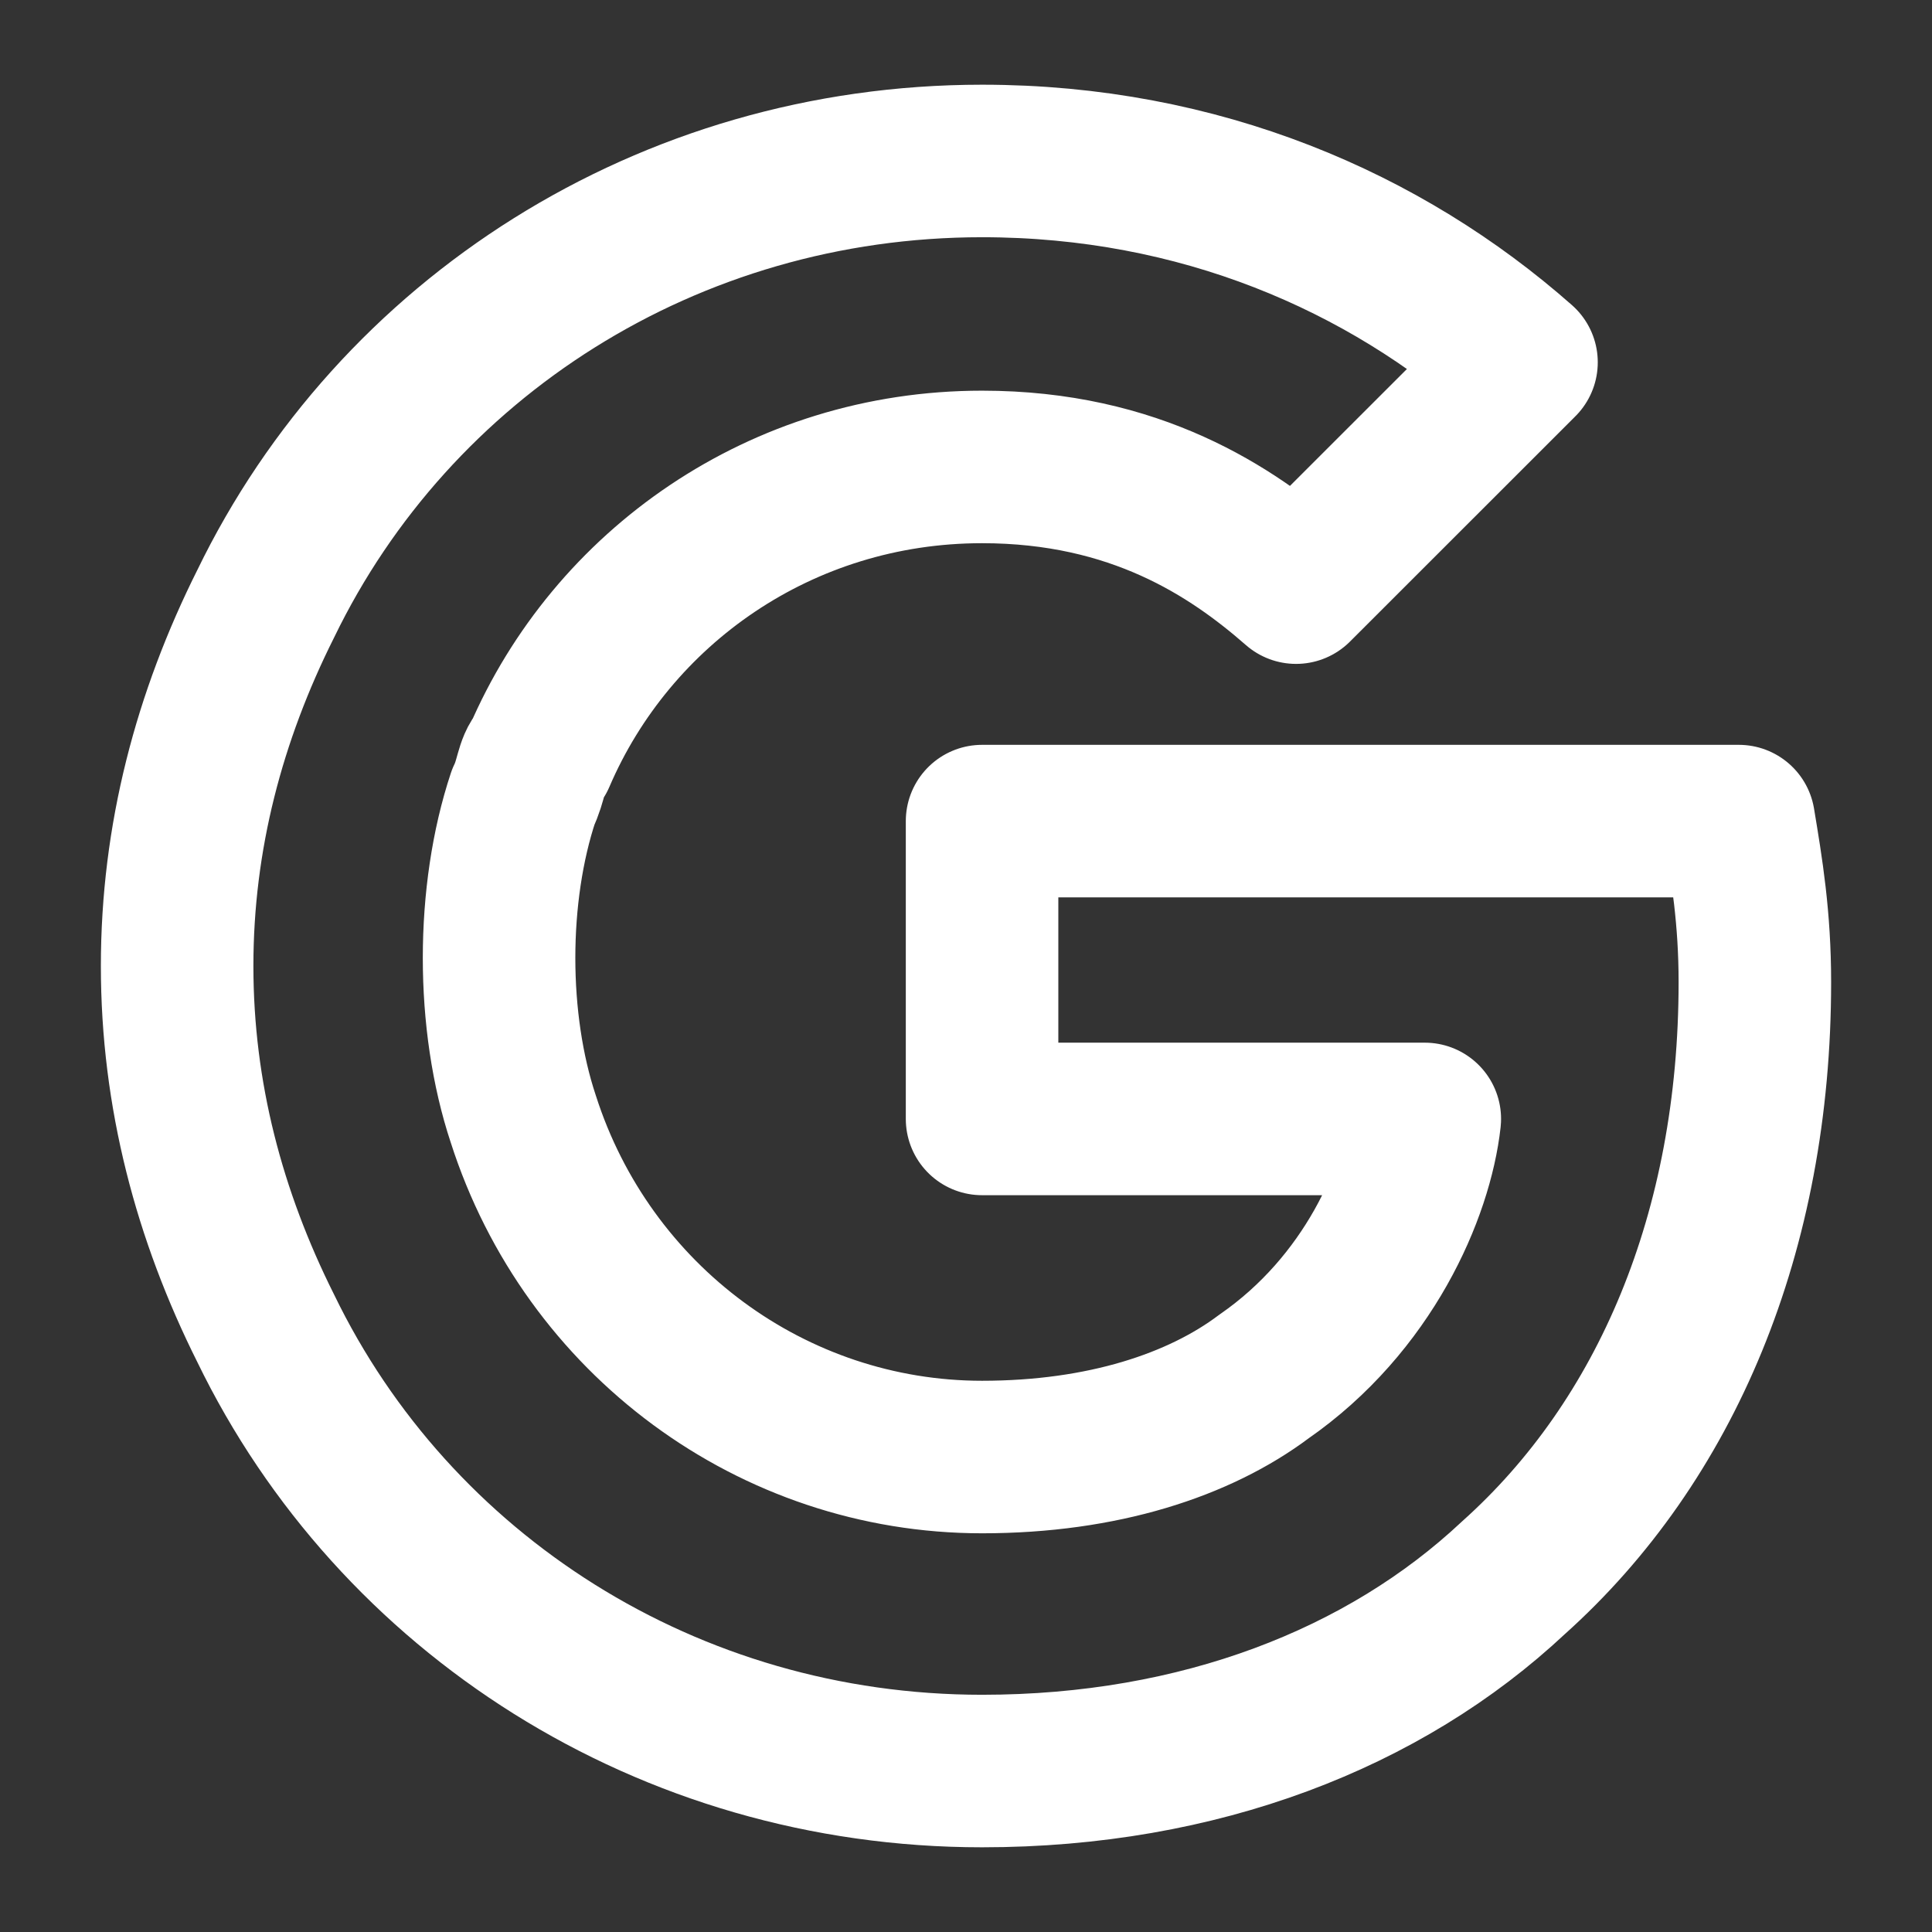 <svg width="19" height="19" viewBox="0 0 19 19" fill="none" xmlns="http://www.w3.org/2000/svg">
<rect x="0" y="0" width="19" height="19" fill="#333333" stroke="none"/>
<path d="M17.1 8.075H9.658V11.004H14.012C13.933 11.717 13.458 12.825 12.429 13.538C11.796 14.013 10.846 14.329 9.658 14.329C7.6 14.329 5.779 12.983 5.146 11.004C4.988 10.529 4.908 9.975 4.908 9.421C4.908 8.867 4.988 8.313 5.146 7.838C5.225 7.679 5.225 7.521 5.304 7.442C6.017 5.779 7.679 4.592 9.658 4.592C11.162 4.592 12.113 5.225 12.746 5.779L14.963 3.563C13.617 2.375 11.796 1.583 9.658 1.583C6.571 1.583 3.879 3.325 2.613 5.938C2.058 7.046 1.742 8.233 1.742 9.5C1.742 10.767 2.058 11.954 2.613 13.063C3.879 15.675 6.571 17.417 9.658 17.417C11.796 17.417 13.617 16.704 14.883 15.517C16.387 14.171 17.258 12.113 17.258 9.659C17.258 9.025 17.179 8.55 17.1 8.075Z" stroke="white" stroke-width="1.5" stroke-miterlimit="10" stroke-linecap="round" stroke-linejoin="round"/>
</svg>
